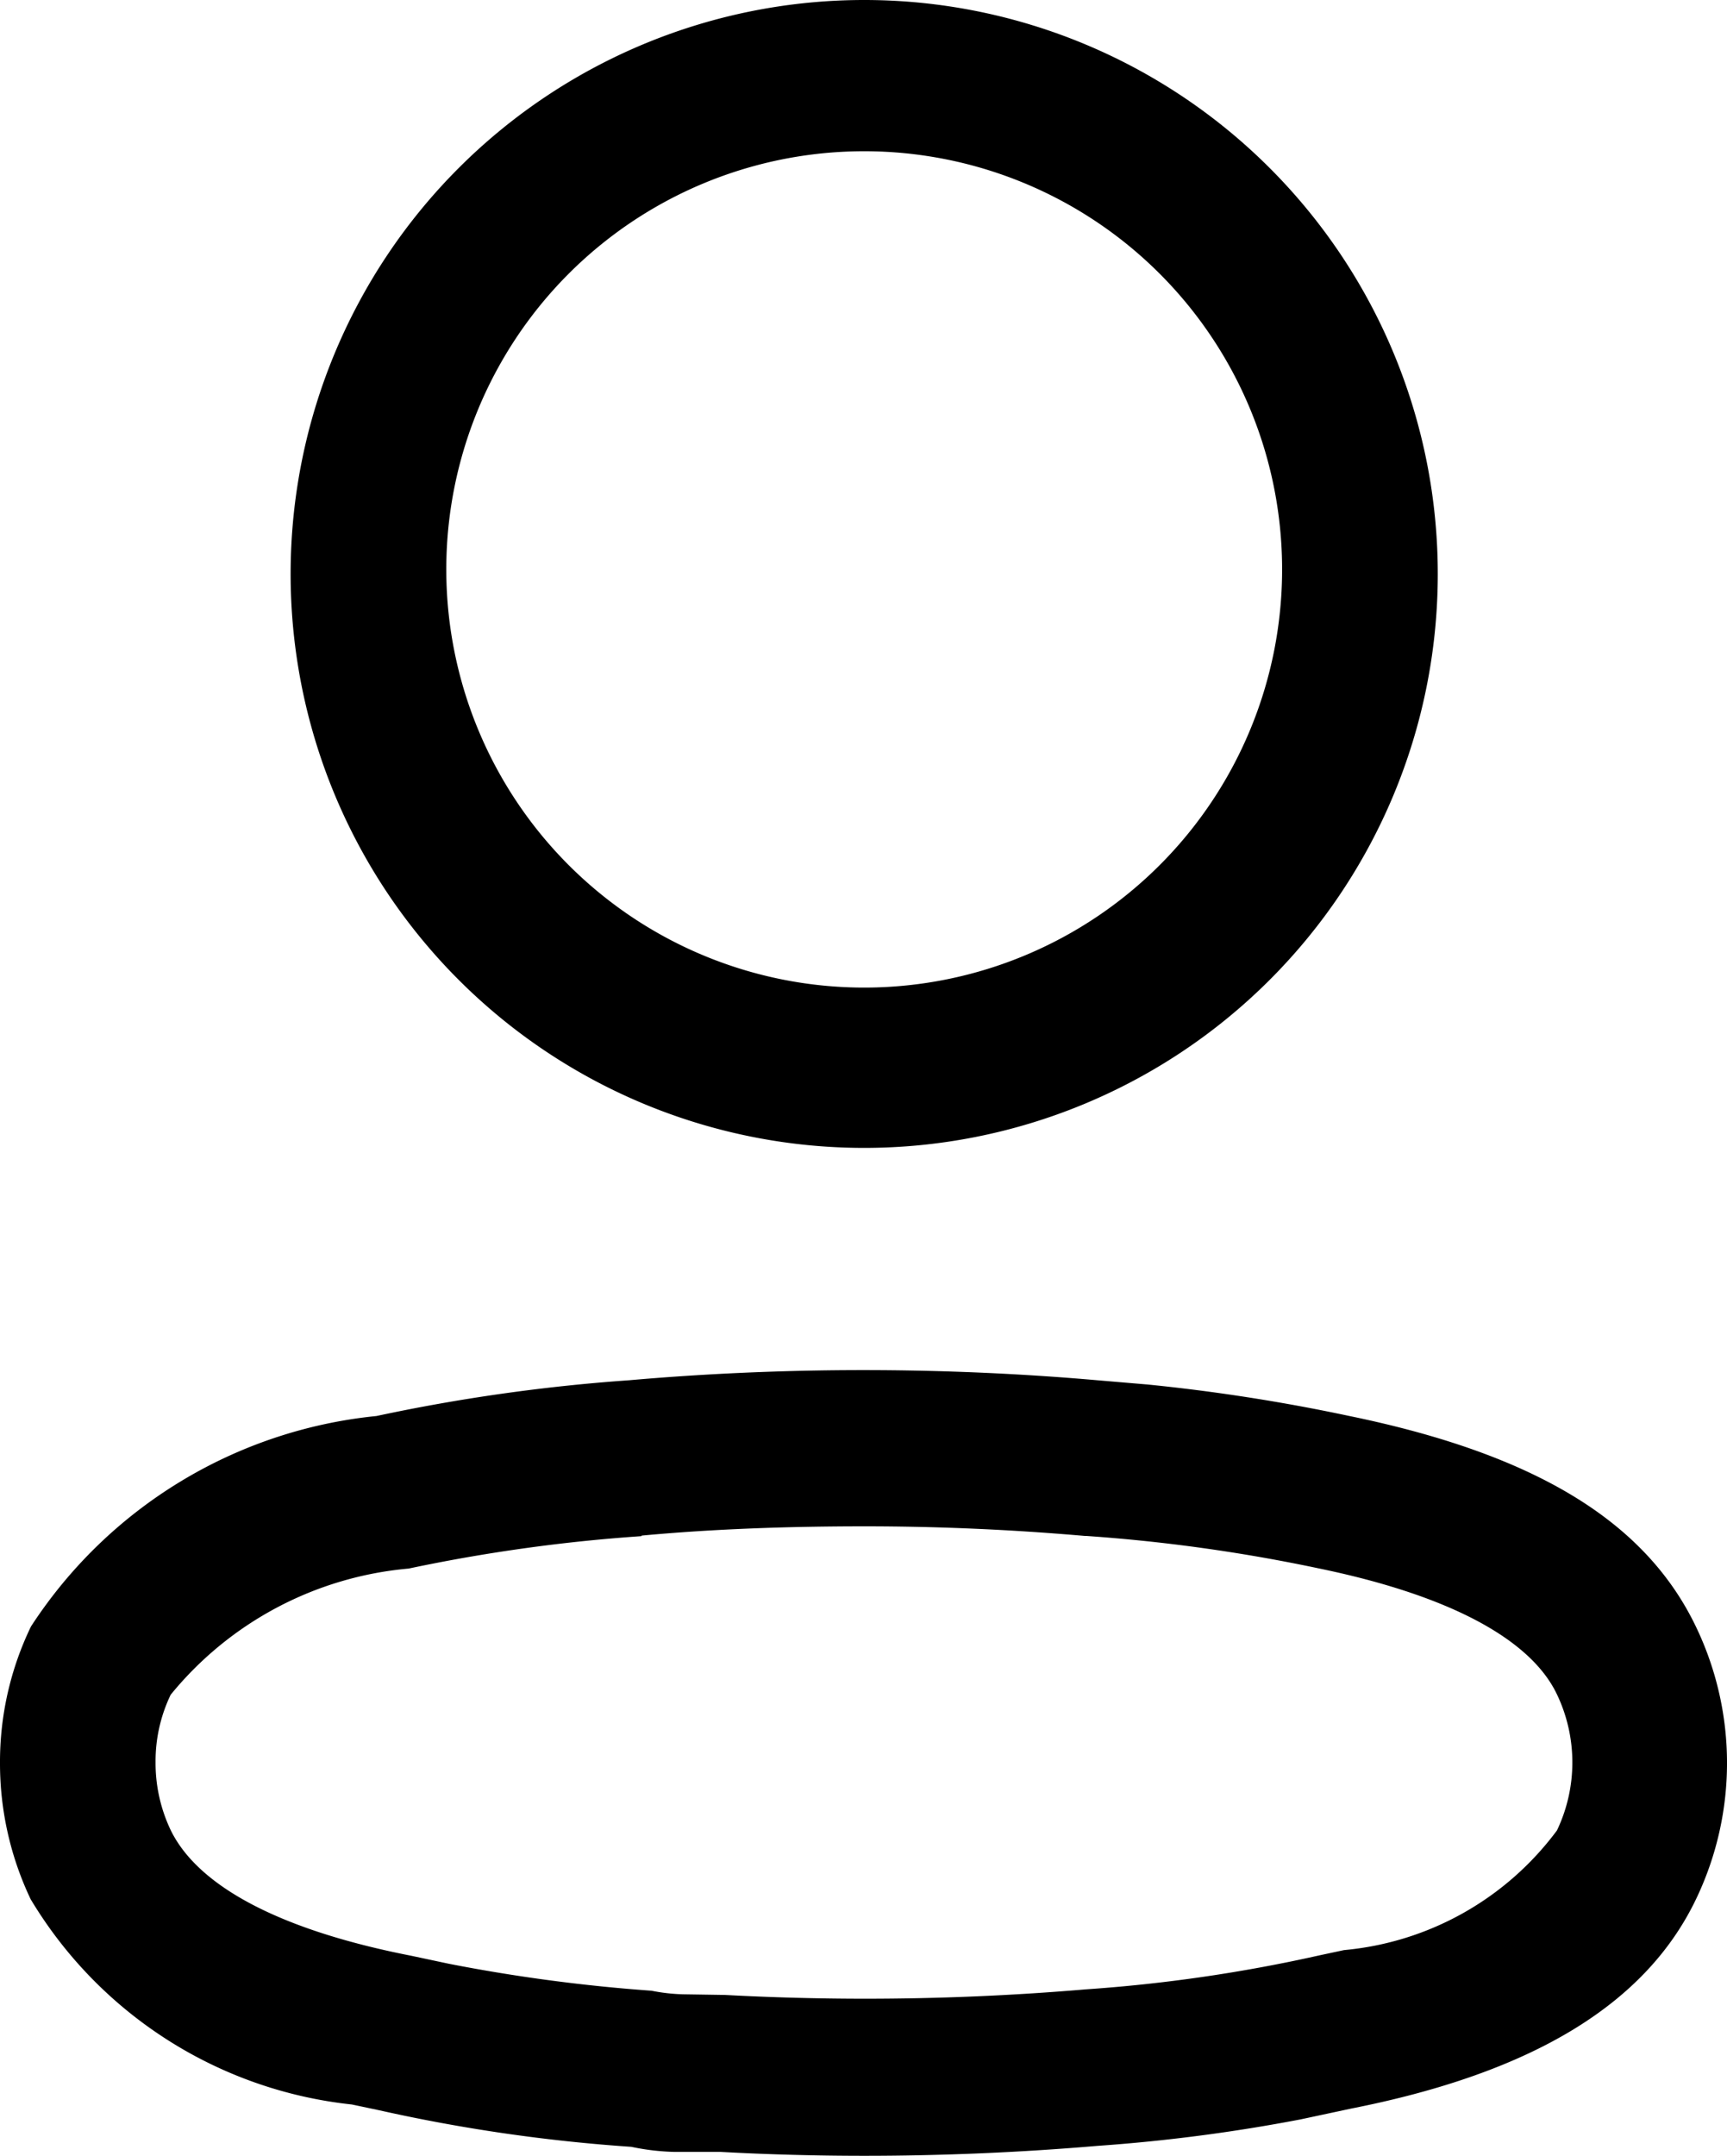 <svg id="user" xmlns="http://www.w3.org/2000/svg" xmlns:xlink="http://www.w3.org/1999/xlink" width="15.997" height="19.956" viewBox="0 0 15.997 19.956">
  <g transform="translate(0 0)" clip-path="url(#clip-path)">
    <path d="M6.676,19.92H6.392l-.144,0a2.162,2.162,0,0,1-.4-.047,15.432,15.432,0,0,1-2.333-.338l-.256-.054a3.959,3.959,0,0,1-2.975-1.9A2.924,2.924,0,0,1,0,16.319a2.879,2.879,0,0,1,.287-1.263,4.332,4.332,0,0,1,3.2-1.948,16.776,16.776,0,0,1,2.339-.331c.718-.063,1.448-.094,2.17-.094s1.452.031,2.17.094l.461.039a17.194,17.194,0,0,1,1.873.292c1.727.355,2.749.979,3.215,1.962a2.911,2.911,0,0,1,0,2.5c-.464.978-1.512,1.616-3.2,1.949l-.468.1a15.849,15.849,0,0,1-1.88.245c-.715.061-1.442.092-2.158.092-.446,0-.895-.012-1.333-.036m-.734-5.7a15.519,15.519,0,0,0-2.156.3,3.209,3.209,0,0,0-2.205,1.168,1.419,1.419,0,0,0-.14.624,1.445,1.445,0,0,0,.139.627c.255.527,1.025.93,2.228,1.165l.353.075a15.555,15.555,0,0,0,1.874.249,1.741,1.741,0,0,0,.287.033l.393.006c.429.023.866.035,1.3.035.678,0,1.366-.029,2.047-.087a14.335,14.335,0,0,0,2.162-.315l.225-.048a2.769,2.769,0,0,0,1.973-1.108,1.462,1.462,0,0,0,0-1.259c-.245-.516-1.008-.92-2.209-1.167a15.6,15.6,0,0,0-2.152-.3h-.013c-.675-.059-1.361-.089-2.038-.089s-1.382.022-2.067.086ZM2.692,5.291A5.313,5.313,0,1,1,8,10.626,5.313,5.313,0,0,1,2.692,5.291m1.442,0A3.871,3.871,0,1,0,8,1.4,3.871,3.871,0,0,0,4.134,5.291"/>
  </g>
</svg>
